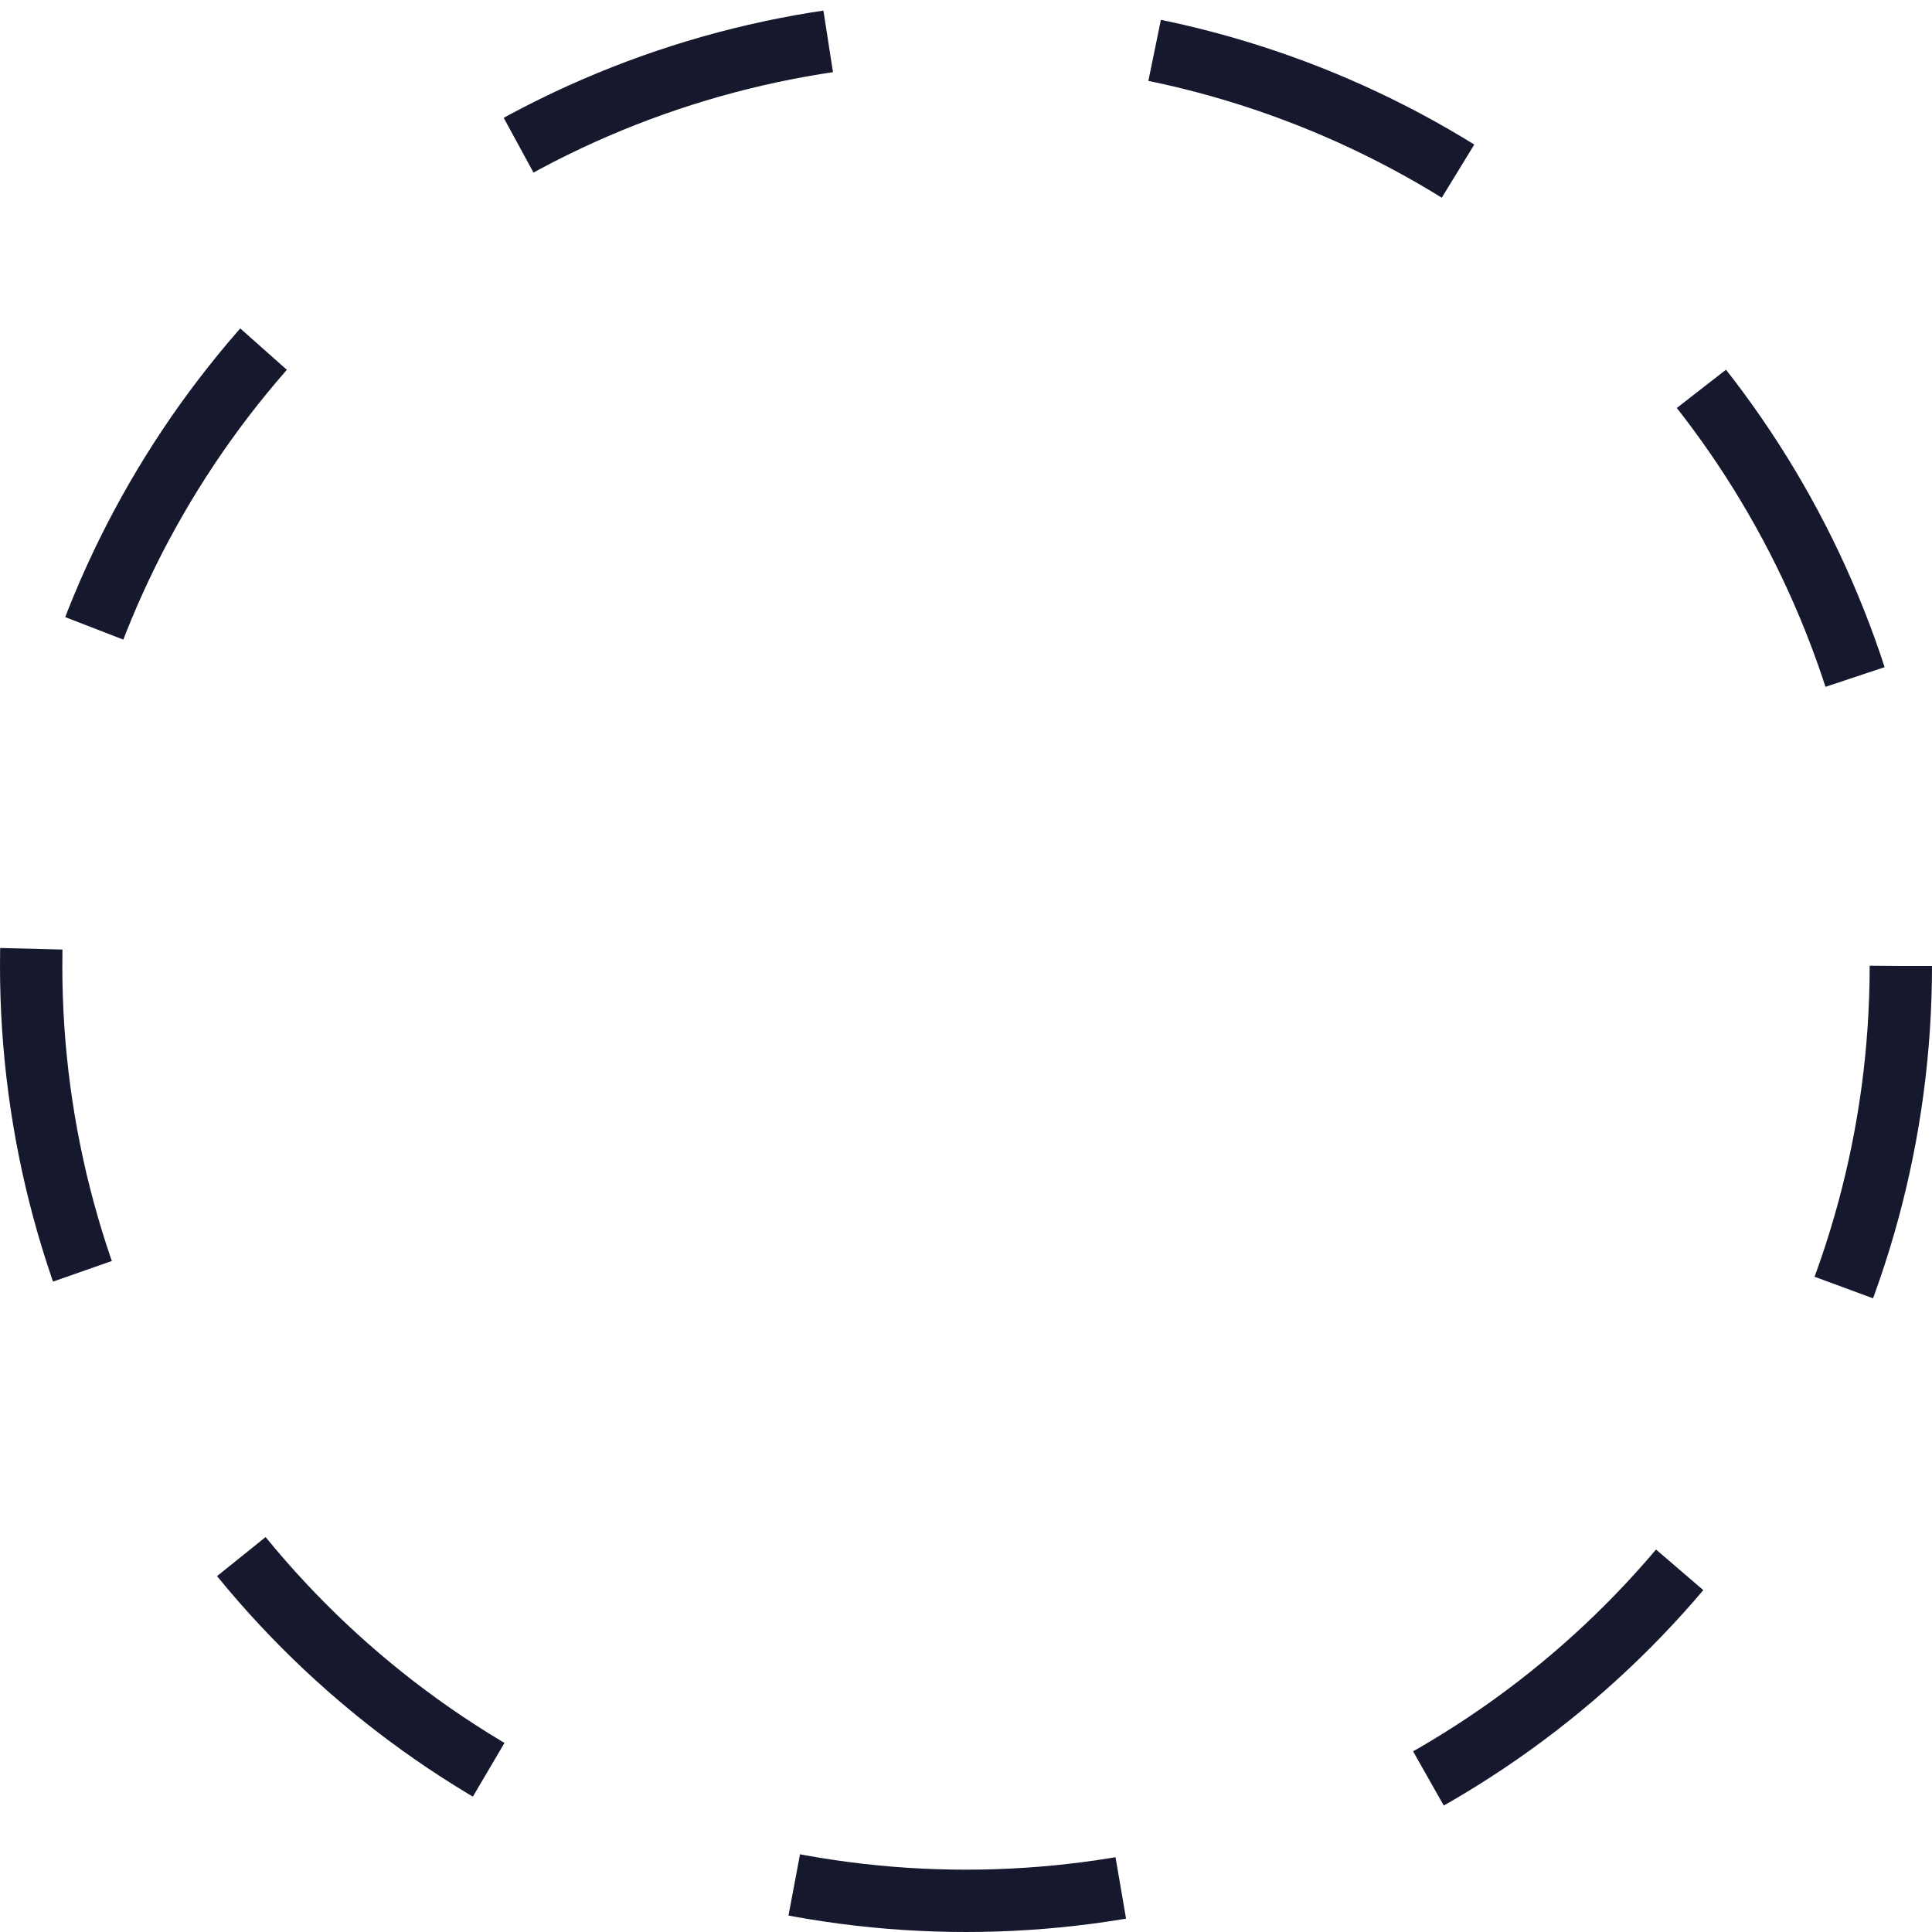 <?xml version="1.0" encoding="utf-8"?>
<svg id="circle_1" viewBox="0 0 930 930" xmlns="http://www.w3.org/2000/svg" xmlns:xlink="http://www.w3.org/1999/xlink">
    <circle id="circle_1_1" fill="transparent" stroke="#16192E" stroke-width="30" stroke-dasharray="158,158" cx="465" cy="465" r="450"></circle>
</svg>